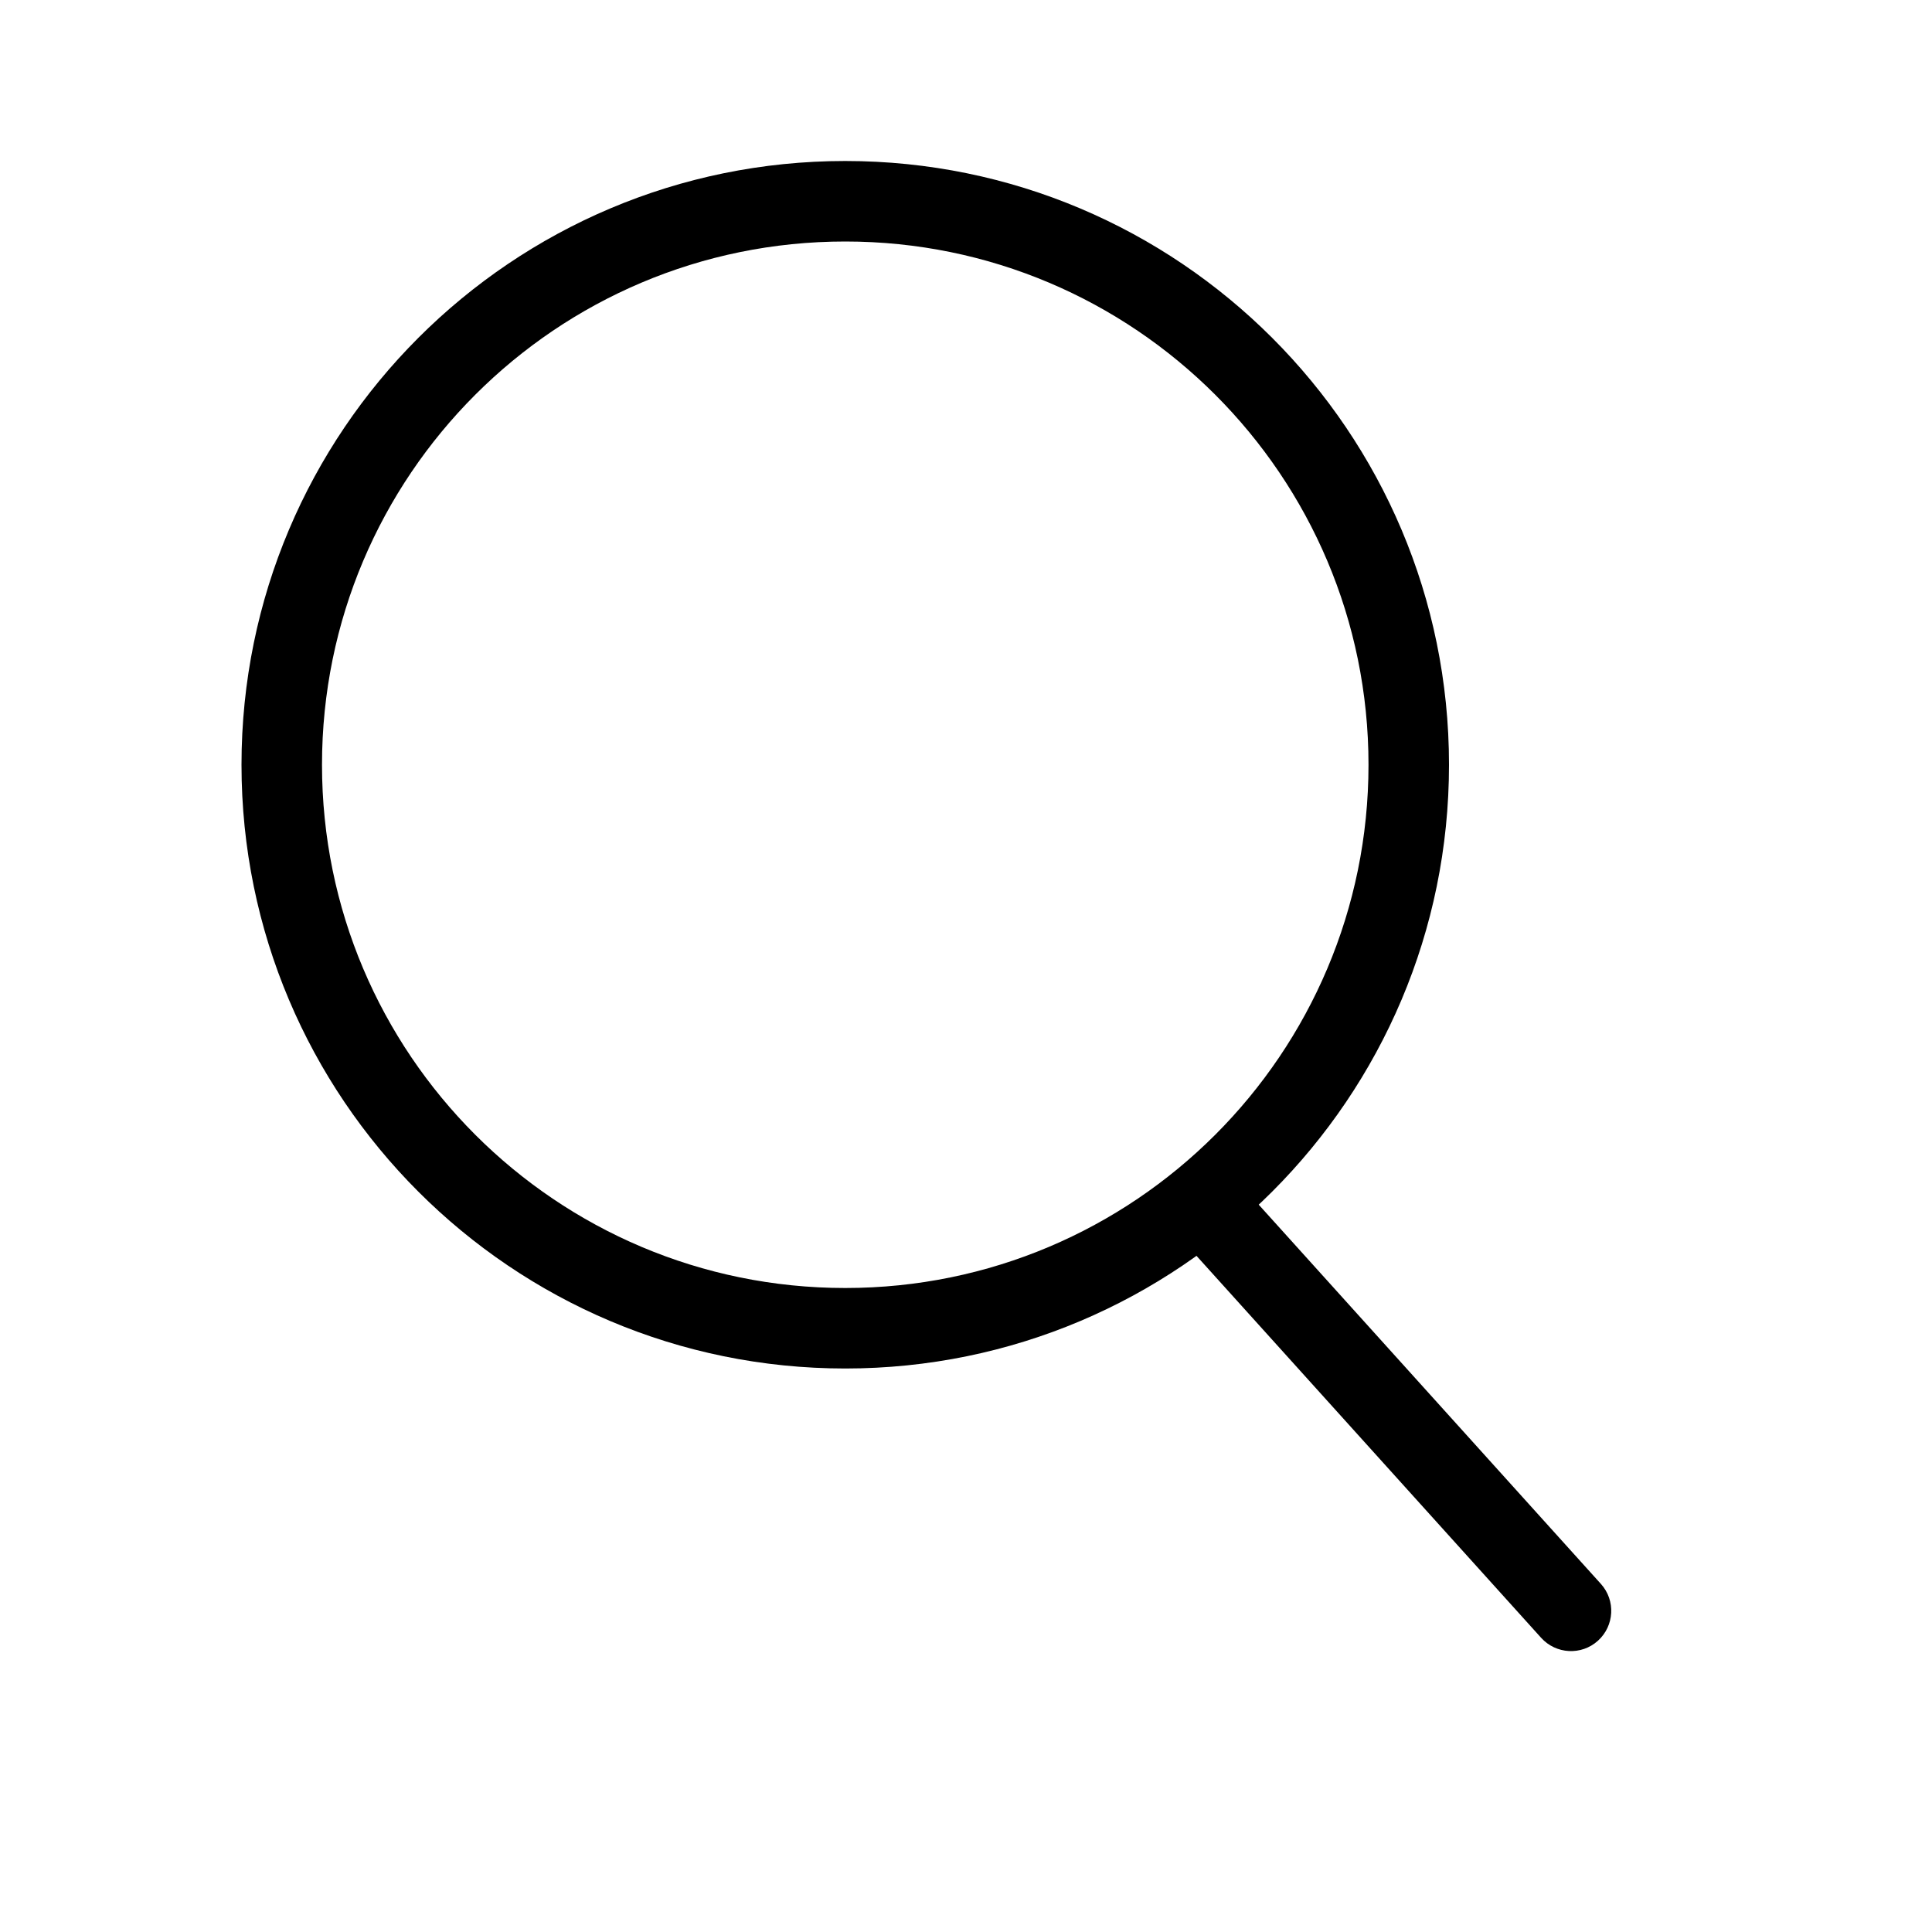 <svg class="w-5 h-5 z-10 absolute left-4 " viewBox="0 0 24 24" version="1.1" xmlns="http://www.w3.org/2000/svg" xmlns:xlink="http://www.w3.org/1999/xlink">
    <g id="ic/icons/search" stroke="none" stroke-width="1" fill="none" fill-rule="evenodd">
        <path d="M10.5,2 C14.642,2 18,5.358 18,9.5 C18,13.642 14.642,17 10.5,17 C6.358,17 3,13.642 3,9.5 C3,5.358 6.358,2 10.5,2 Z M10.5,3 C6.91,3 4,5.91 4,9.5 C4,13.09 6.91,16 10.5,16 C14.09,16 17,13.09 17,9.5 C17,5.91 14.09,3 10.5,3 Z" id="Oval" fill="#000000" fill-rule="nonzero"/>
        <path d="M14.667,14.636 C14.872,14.451 15.189,14.468 15.373,14.673 L19.887,19.676 C20.072,19.881 20.055,20.197 19.85,20.382 C19.645,20.567 19.329,20.55 19.144,20.345 L14.631,15.343 C14.446,15.137 14.462,14.821 14.667,14.636 Z" id="Path-10" fill="#000000" fill-rule="nonzero"/>
    </g>
</svg>